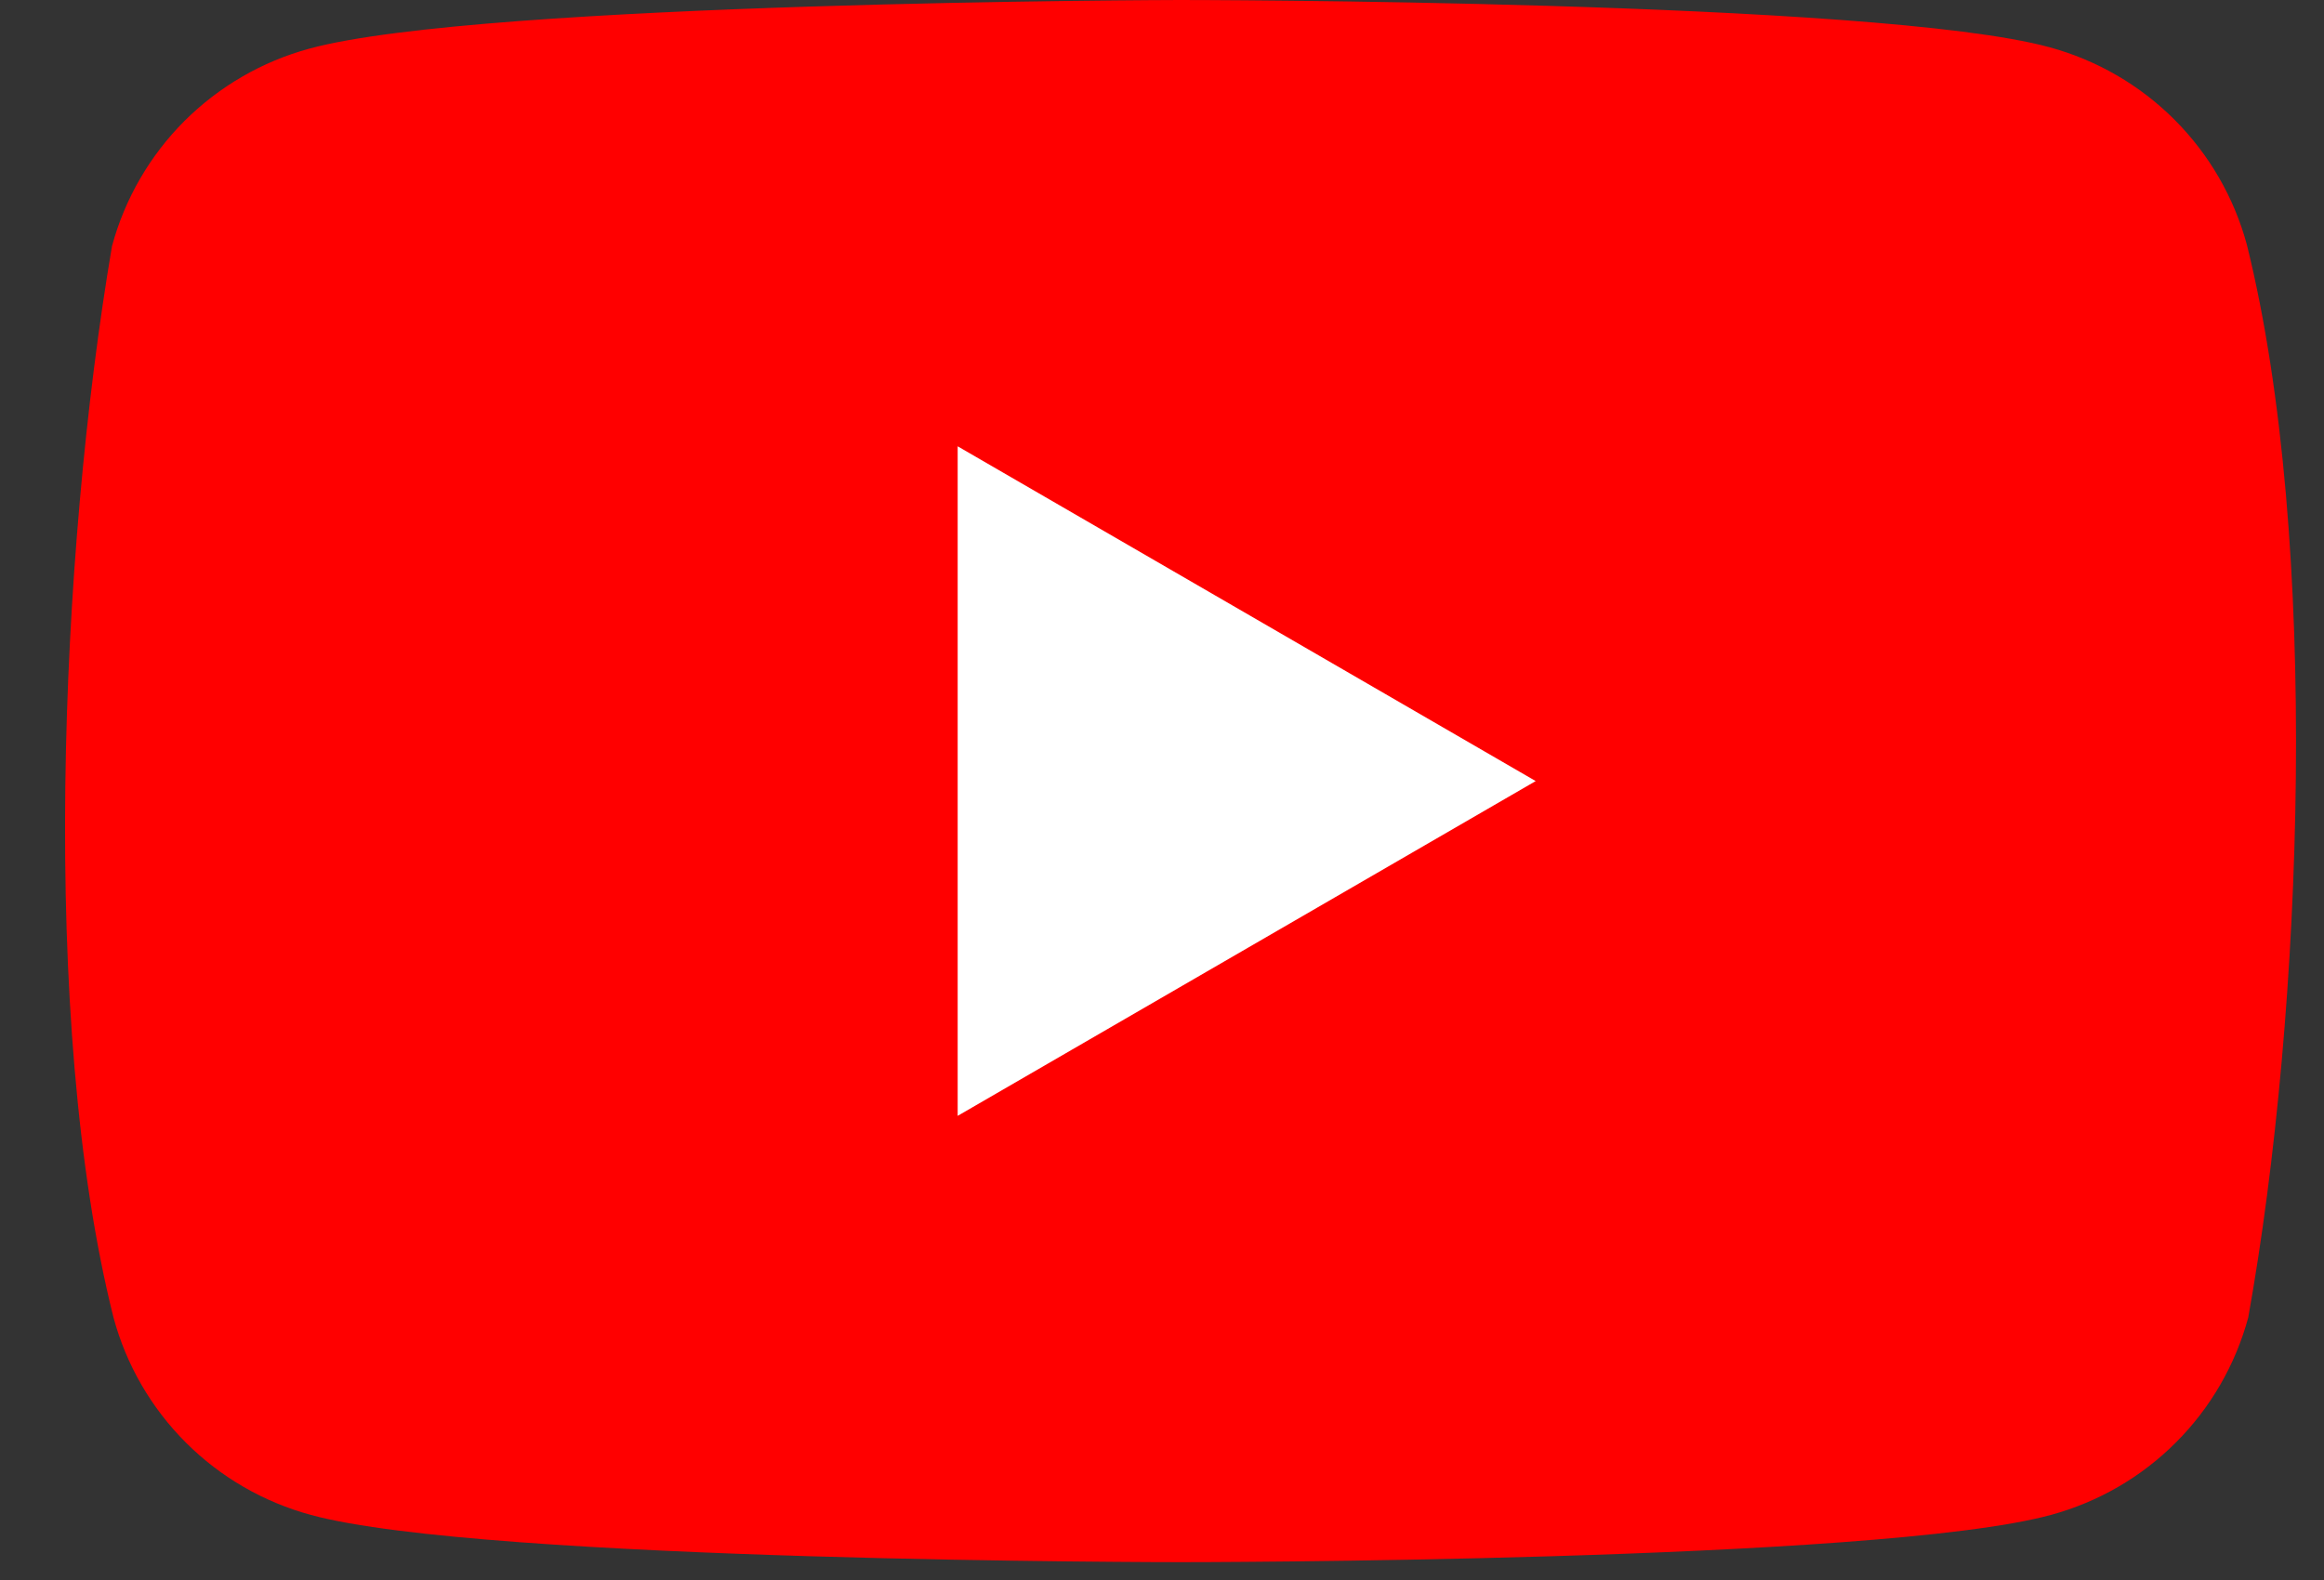 <svg width="25" height="17" viewBox="0 0 25 17" fill="none" xmlns="http://www.w3.org/2000/svg">
<rect x="0" y="0" width="25" height="17" fill="#333333" stroke="none"/>
<g clip-path="url(#clip0)">
<path d="M24.17 2.632C24.032 2.123 23.764 1.66 23.391 1.287C23.018 0.914 22.554 0.646 22.046 0.508C20.183 0 12.688 0 12.688 0C12.688 0 5.191 0.015 3.329 0.523C2.82 0.661 2.357 0.93 1.984 1.302C1.611 1.675 1.343 2.139 1.205 2.647C0.642 5.957 0.423 10.999 1.221 14.176C1.358 14.685 1.627 15.149 1.999 15.521C2.372 15.894 2.836 16.162 3.345 16.3C5.207 16.808 12.703 16.808 12.703 16.808C12.703 16.808 20.199 16.808 22.061 16.3C22.57 16.162 23.034 15.894 23.406 15.521C23.779 15.149 24.047 14.685 24.185 14.176C24.779 10.862 24.962 5.823 24.17 2.632V2.632Z" fill="#FF0000"/>
<path d="M10.302 12.006L16.52 8.404L10.302 4.802L10.302 12.006Z" fill="white"/>
</g>
<defs>
<clipPath id="clip0">
<rect width="24" height="16.875" fill="white" transform="translate(0.7)"/>
</clipPath>
</defs>
</svg>
